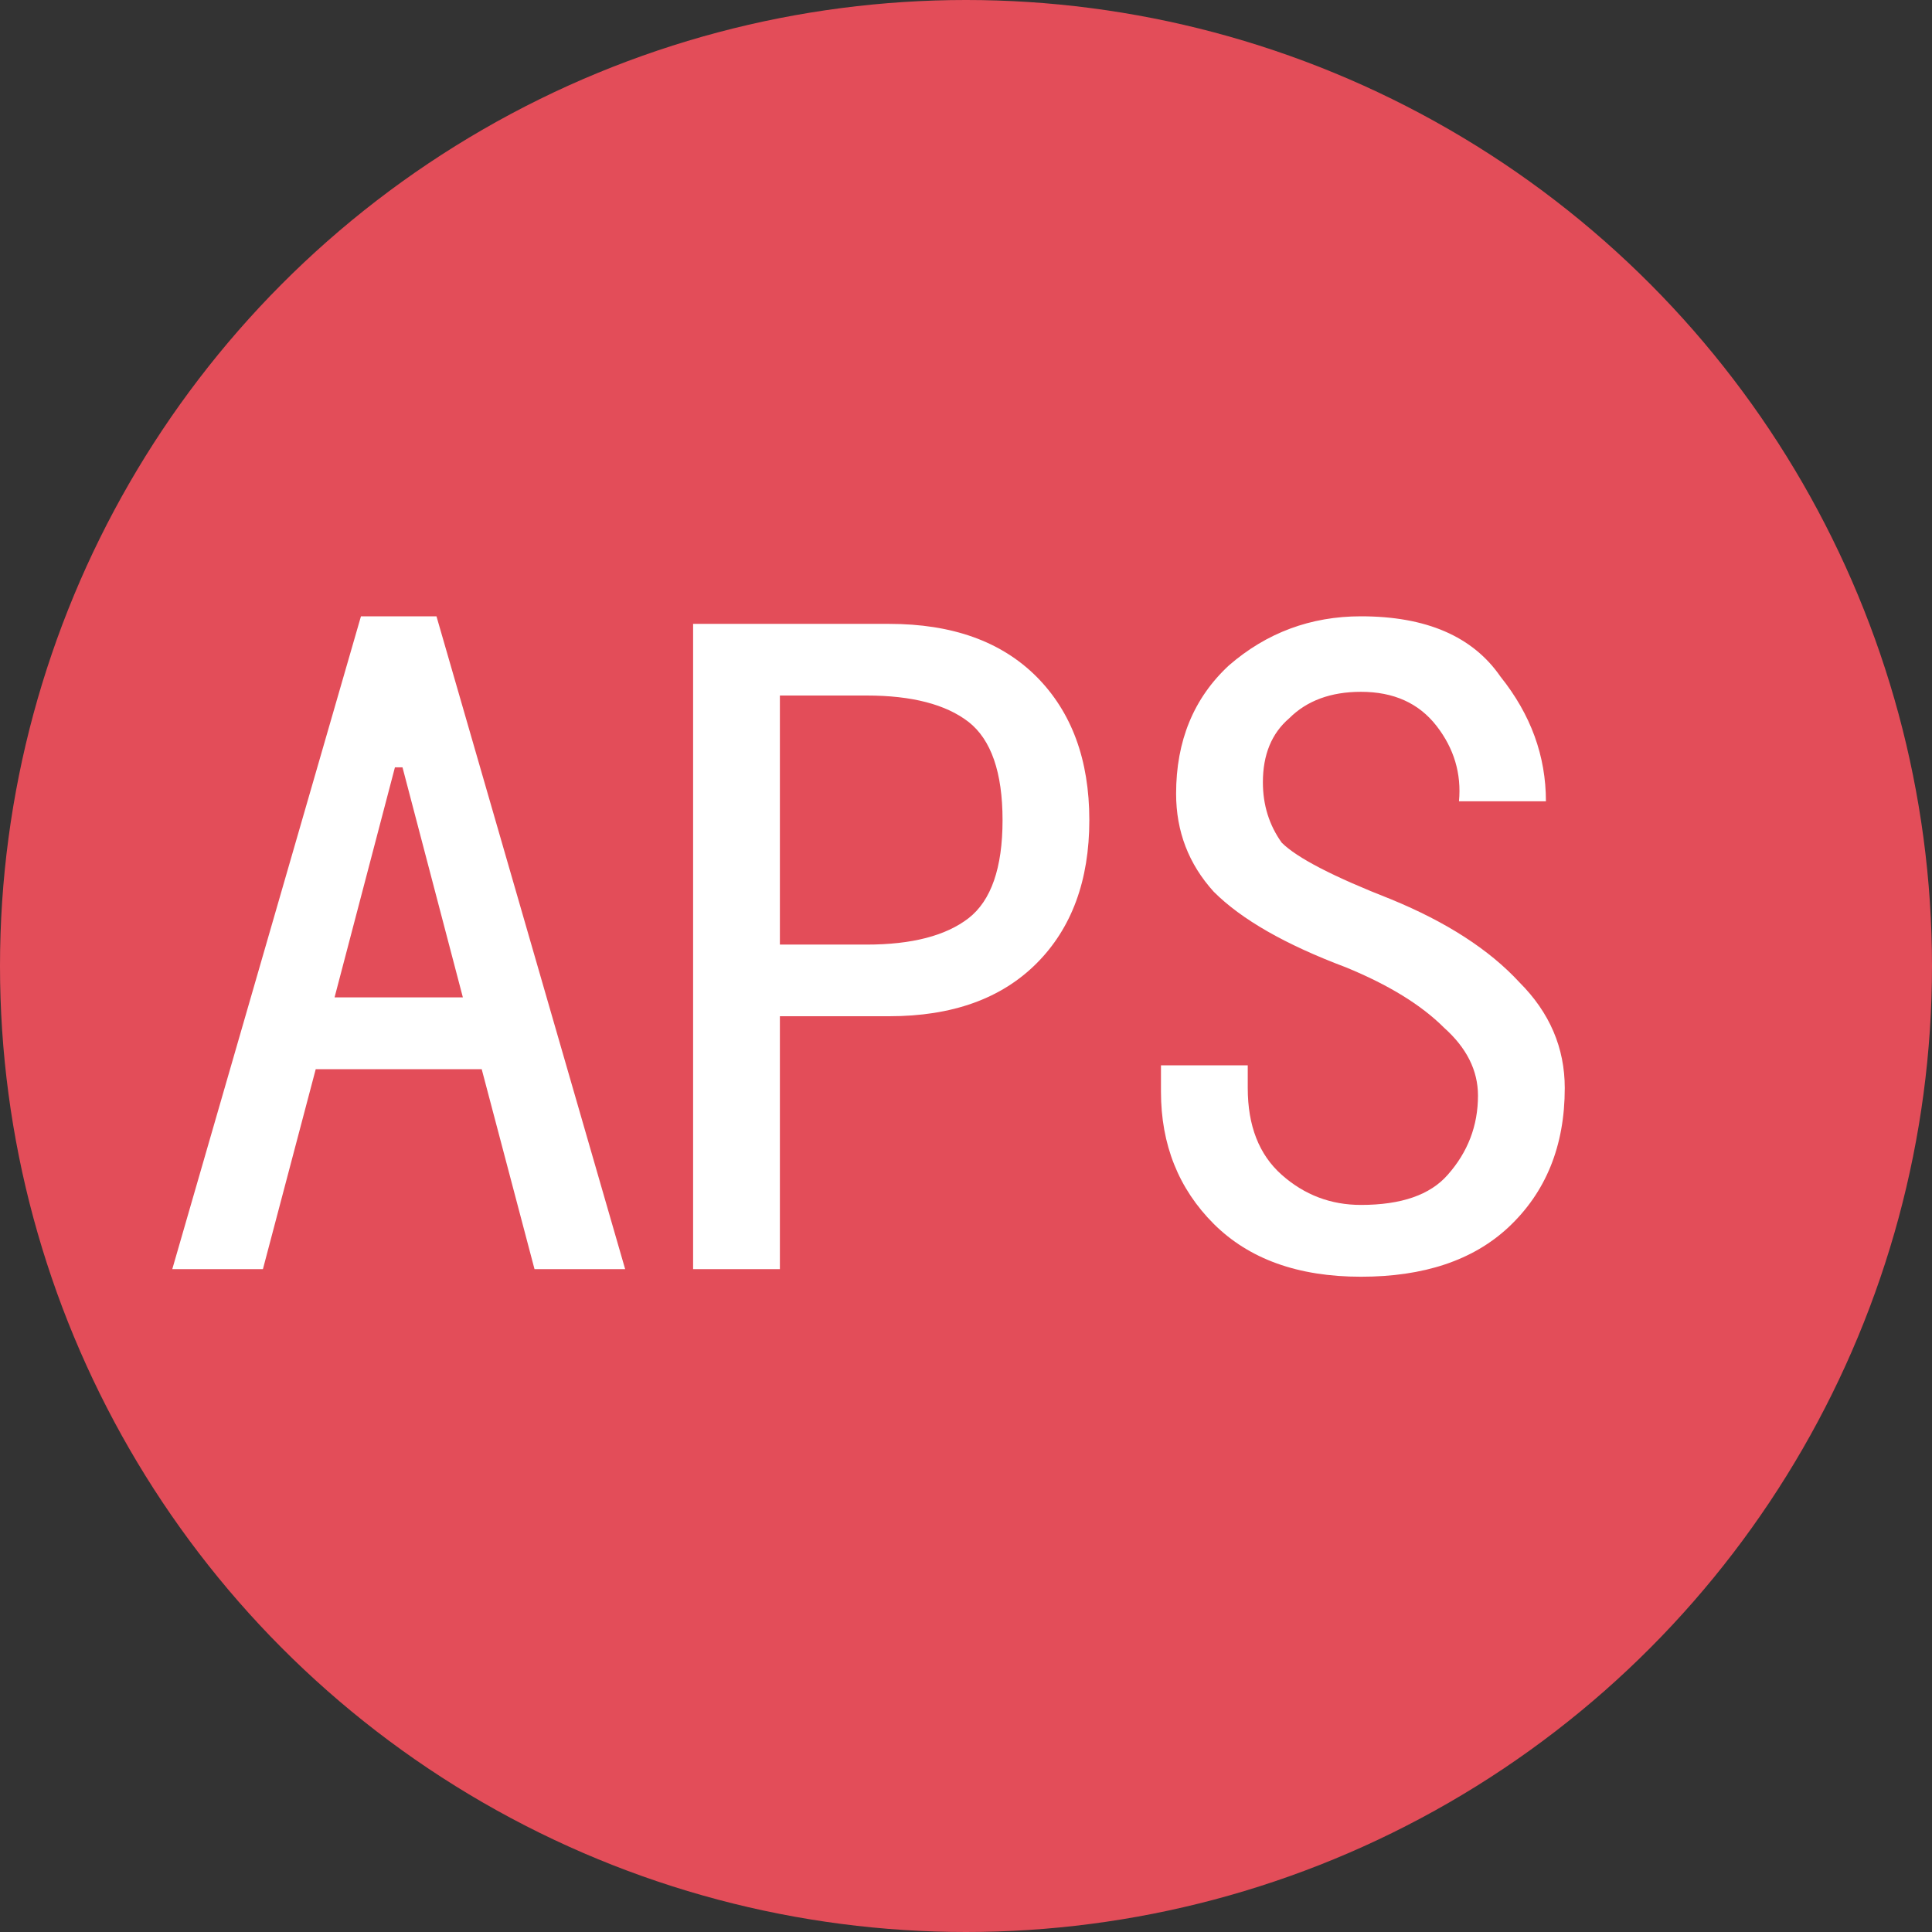 <svg width="12" height="12" viewBox="0 0 12 12" fill="none" xmlns="http://www.w3.org/2000/svg">
<rect x="0" y="0" width="12" height="12" fill="#333333" stroke="none"/>
<circle cx="6" cy="6" r="6" fill="#E34D59"/>
<path d="M3.883 7.883H3.32L2.992 6.641H1.961L1.633 7.883H1.07L2.242 3.828H2.711L3.883 7.883ZM2.875 6.195L2.5 4.766H2.453L2.078 6.195H2.875ZM6.766 5.094C6.766 5.469 6.656 5.766 6.438 5.984C6.219 6.203 5.914 6.312 5.523 6.312H4.844V7.883H4.305V3.875H5.523C5.914 3.875 6.219 3.984 6.438 4.203C6.656 4.422 6.766 4.719 6.766 5.094ZM6.227 5.094C6.227 4.797 6.156 4.594 6.016 4.484C5.875 4.375 5.664 4.32 5.383 4.32H4.844V5.867H5.383C5.664 5.867 5.875 5.812 6.016 5.703C6.156 5.594 6.227 5.391 6.227 5.094ZM9.719 6.758C9.719 7.117 9.602 7.406 9.367 7.625C9.148 7.828 8.844 7.93 8.453 7.93C8.062 7.93 7.758 7.82 7.539 7.602C7.32 7.383 7.211 7.109 7.211 6.781V6.617H7.75V6.758C7.75 6.992 7.82 7.172 7.961 7.297C8.102 7.422 8.266 7.484 8.453 7.484C8.703 7.484 8.883 7.422 8.992 7.297C9.117 7.156 9.18 6.992 9.18 6.805C9.18 6.648 9.109 6.508 8.969 6.383C8.828 6.242 8.625 6.117 8.359 6.008C7.984 5.867 7.711 5.711 7.539 5.539C7.383 5.367 7.305 5.164 7.305 4.93C7.305 4.602 7.414 4.336 7.633 4.133C7.867 3.93 8.141 3.828 8.453 3.828C8.859 3.828 9.148 3.953 9.32 4.203C9.508 4.438 9.602 4.695 9.602 4.977H9.062C9.078 4.805 9.031 4.648 8.922 4.508C8.812 4.367 8.656 4.297 8.453 4.297C8.266 4.297 8.117 4.352 8.008 4.461C7.898 4.555 7.844 4.688 7.844 4.859C7.844 5 7.883 5.125 7.961 5.234C8.055 5.328 8.281 5.445 8.641 5.586C8.984 5.727 9.25 5.898 9.438 6.102C9.625 6.289 9.719 6.508 9.719 6.758Z" fill="white"/>
</svg>
